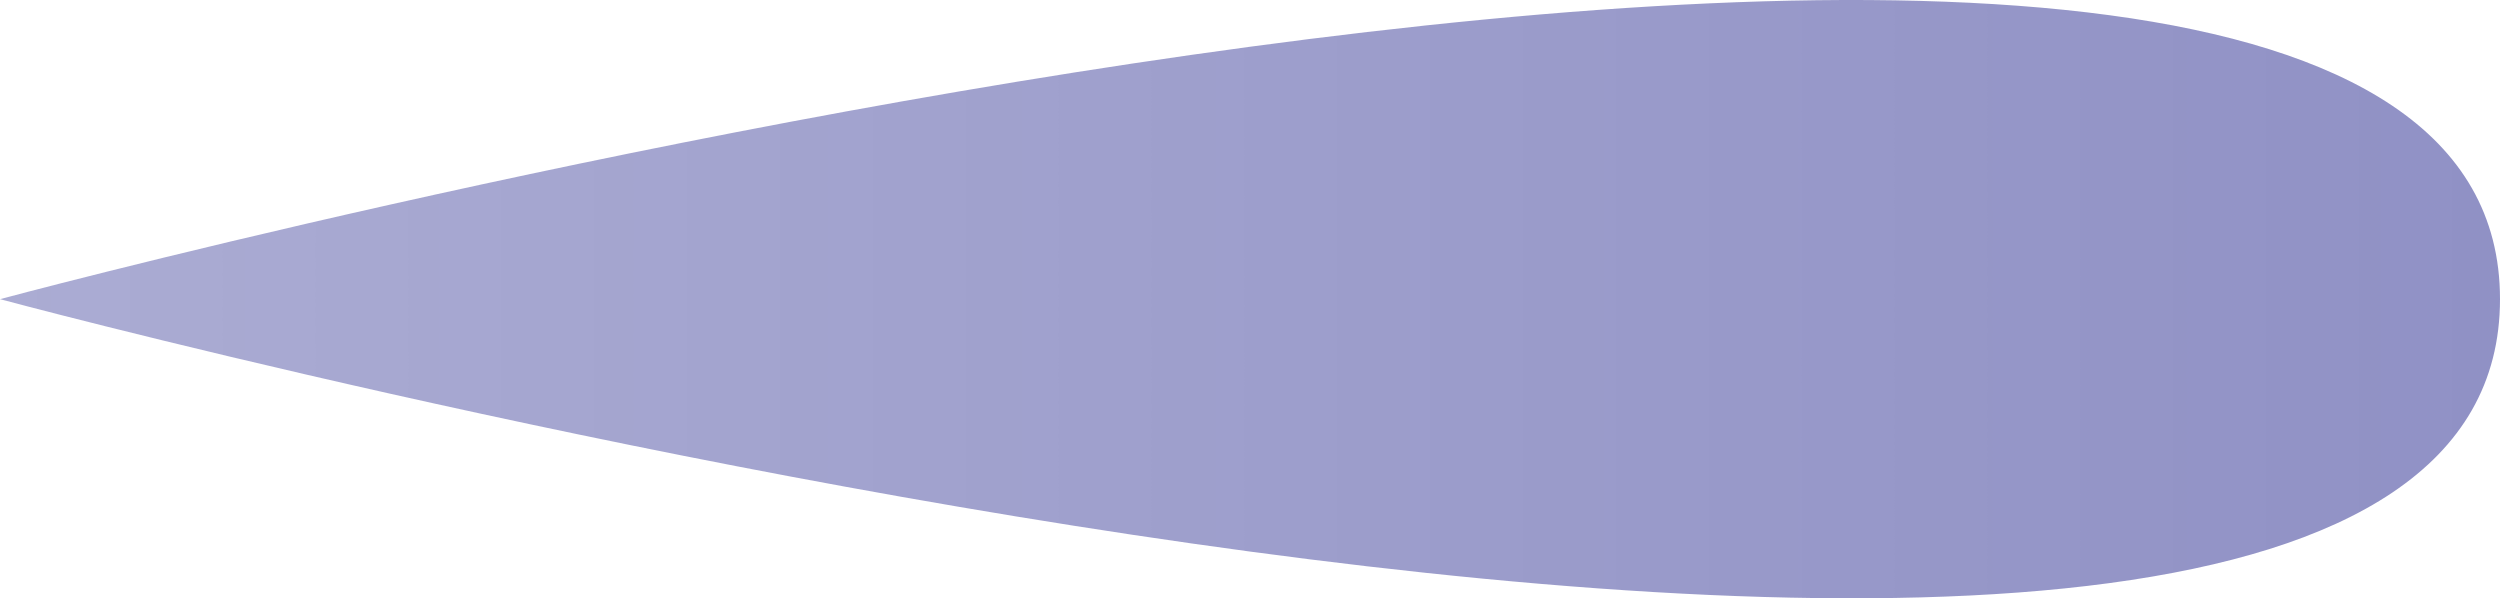 <svg version="1.1" xmlns="http://www.w3.org/2000/svg" xmlns:xlink="http://www.w3.org/1999/xlink" width="320" height="76.584" viewBox="0,0,320,76.584"><defs><linearGradient x1="2112" y1="223.535" x2="-920" y2="223.535" gradientUnits="userSpaceOnUse" id="color-1"><stop offset="0" stop-color="#00037a"/><stop offset="1" stop-color="#00037a" stop-opacity="0"/></linearGradient></defs><g transform="translate(-80,-141.708)"><g data-paper-data="{&quot;isPaintingLayer&quot;:true}" fill="url(#color-1)" fill-rule="nonzero" stroke="none" stroke-width="0" stroke-linecap="butt" stroke-linejoin="miter" stroke-miterlimit="10" stroke-dasharray="" stroke-dashoffset="0" style="mix-blend-mode: normal"><path d="M400,180c0,86.156 -320,0 -320,0c0,0 320,-86.156 320,0z" data-paper-data="{&quot;index&quot;:null}"/></g></g></svg>